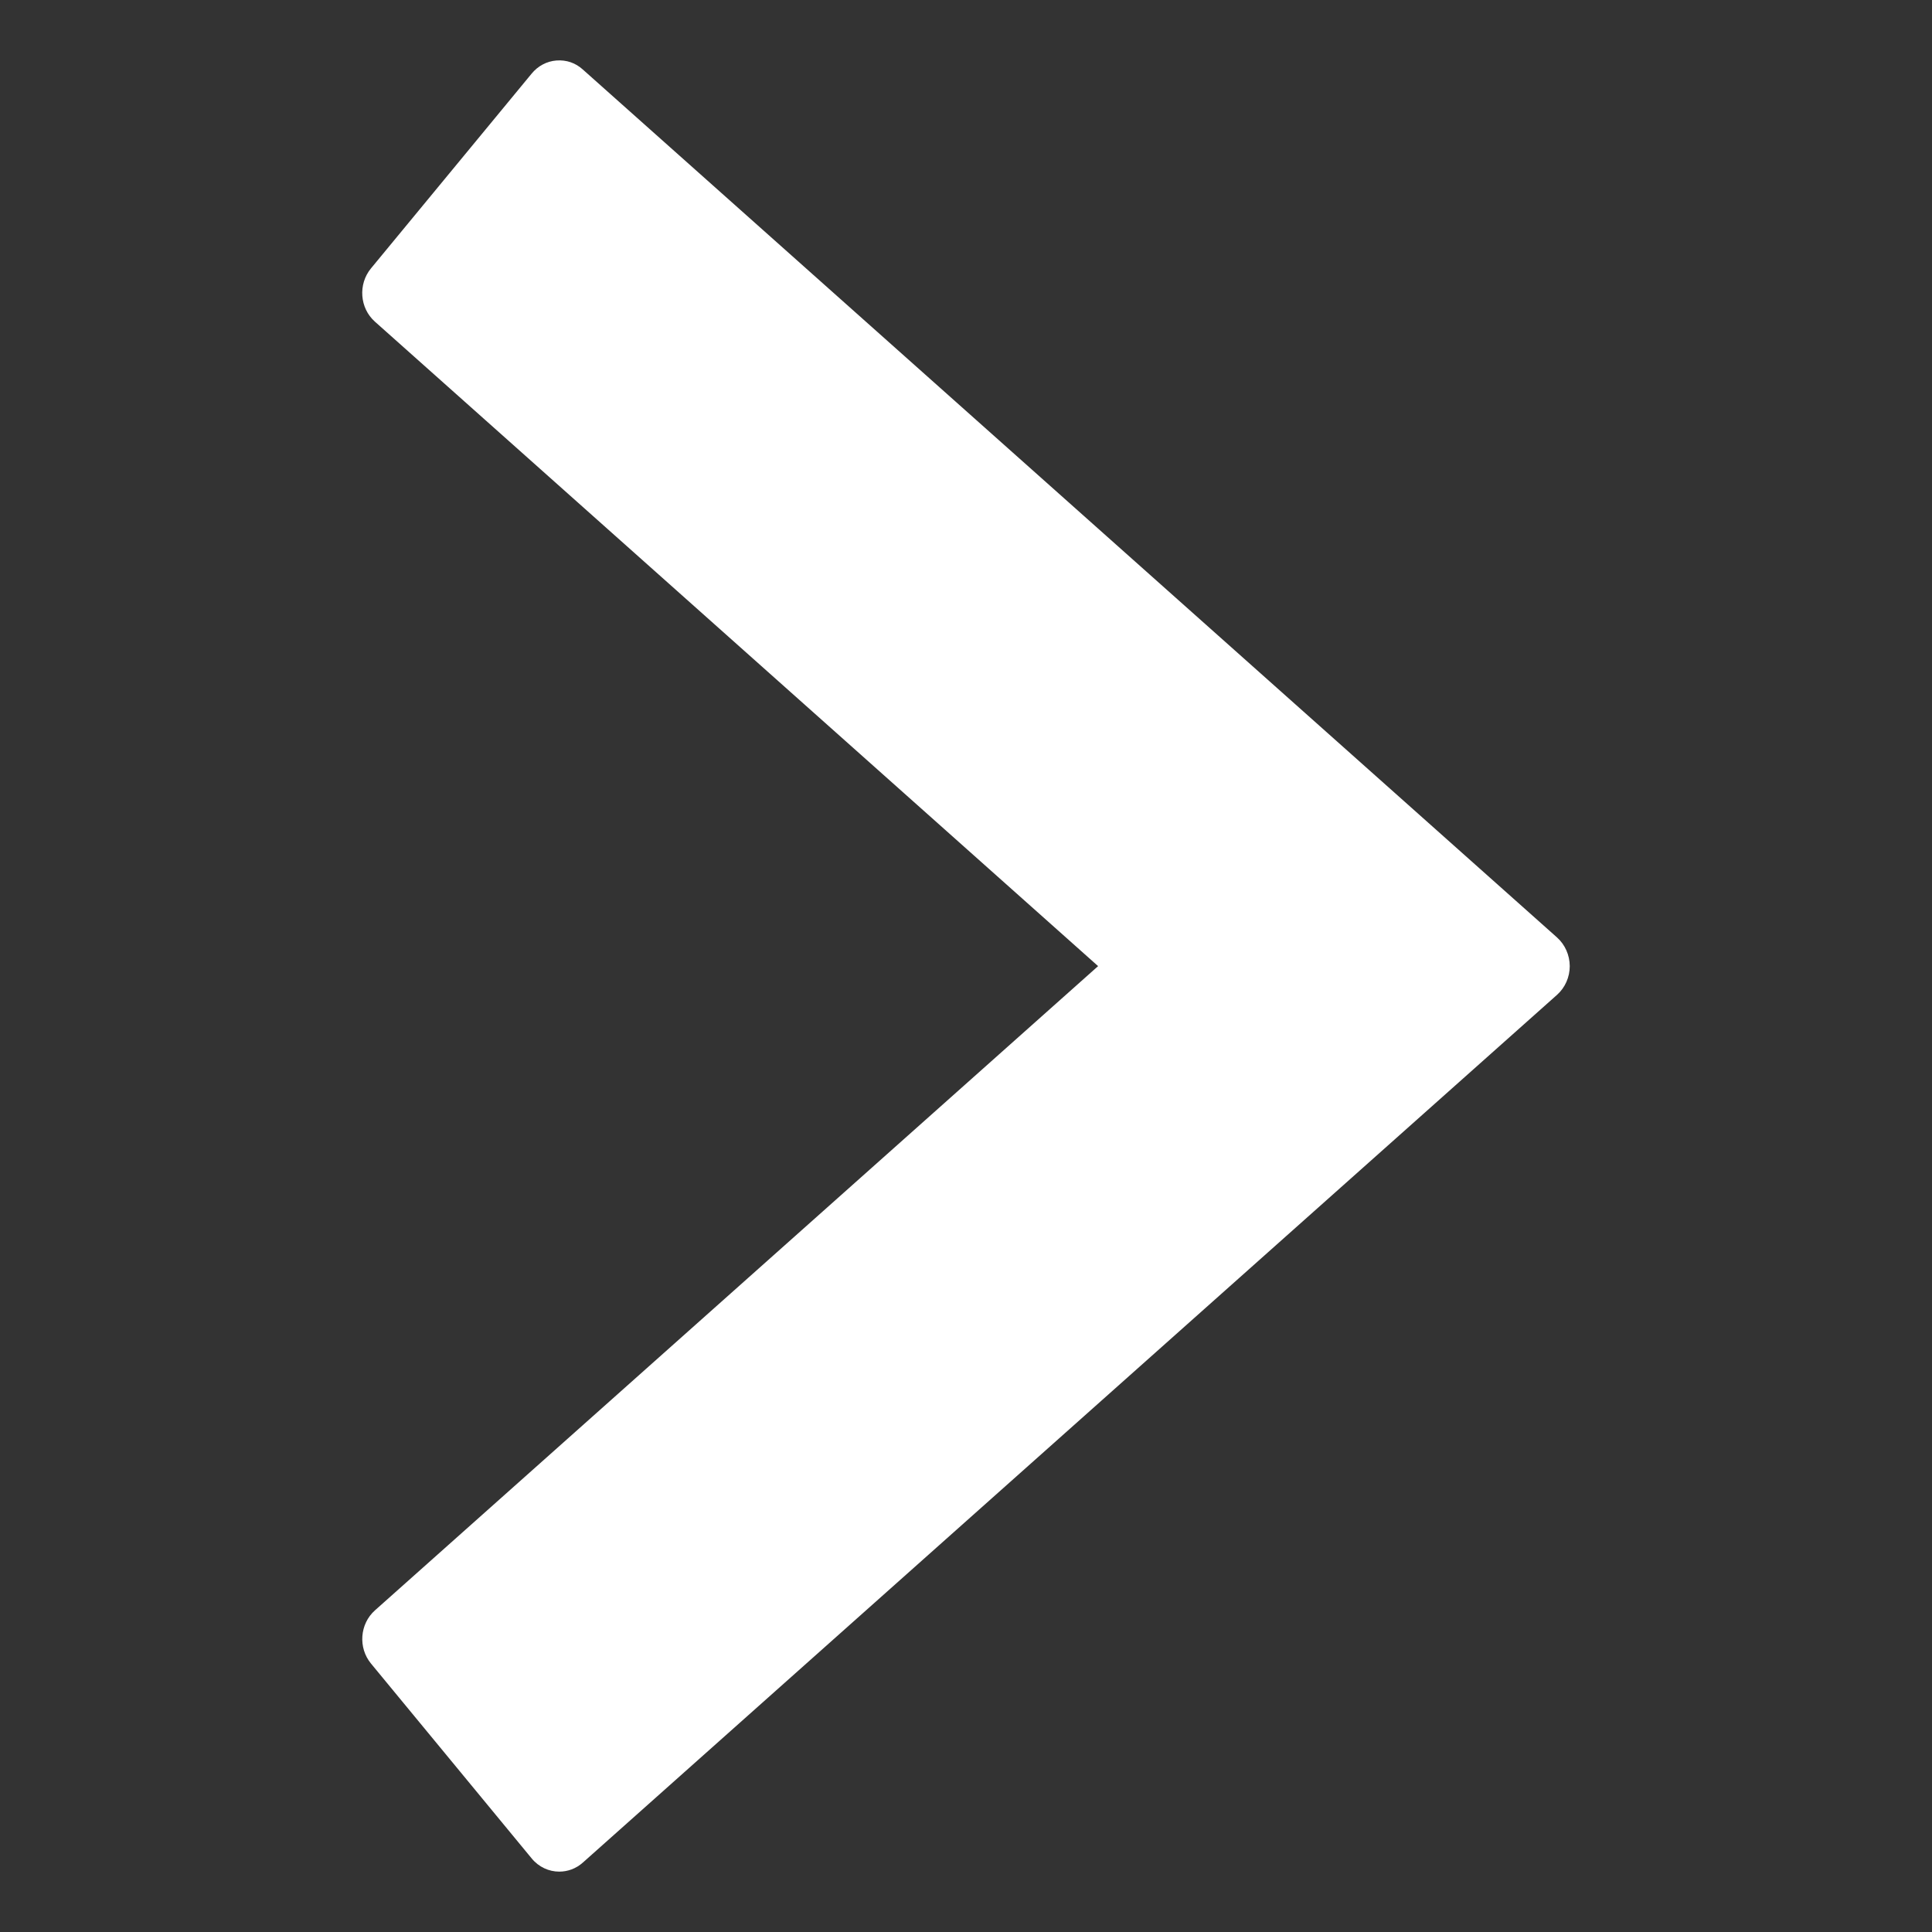 <?xml version="1.0" encoding="UTF-8"?>
<svg width="32px" height="32px" viewBox="0 0 32 32" version="1.1" xmlns="http://www.w3.org/2000/svg" xmlns:xlink="http://www.w3.org/1999/xlink">
    <rect x="0" y="0" width="32" height="32" fill="#333333" stroke="none"/>
    <!-- Generator: Sketch 55.2 (78181) - https://sketchapp.com -->
    <title>forward-button-arrow</title>
    <desc>Created with Sketch.</desc>
    <g id="forward-button-arrow" stroke="none" stroke-width="1" fill="none" fill-rule="evenodd">
        <path d="M25.789,15.527 L9.653,1.151 C9.533,1.042 9.381,0.989 9.216,1.002 C9.058,1.014 8.91,1.092 8.806,1.219 L6.144,4.446 C5.929,4.708 5.957,5.102 6.209,5.327 L18.188,16.002 L6.211,26.672 C5.958,26.897 5.929,27.292 6.145,27.554 L8.806,30.781 C8.925,30.926 9.094,31 9.263,31 C9.402,31 9.541,30.951 9.654,30.85 L25.79,16.477 C25.923,16.358 26,16.184 26,16.002 C25.999,15.819 25.922,15.646 25.789,15.527 Z" id="Shape" fill="#FFFFFF"></path>
    </g>
</svg>